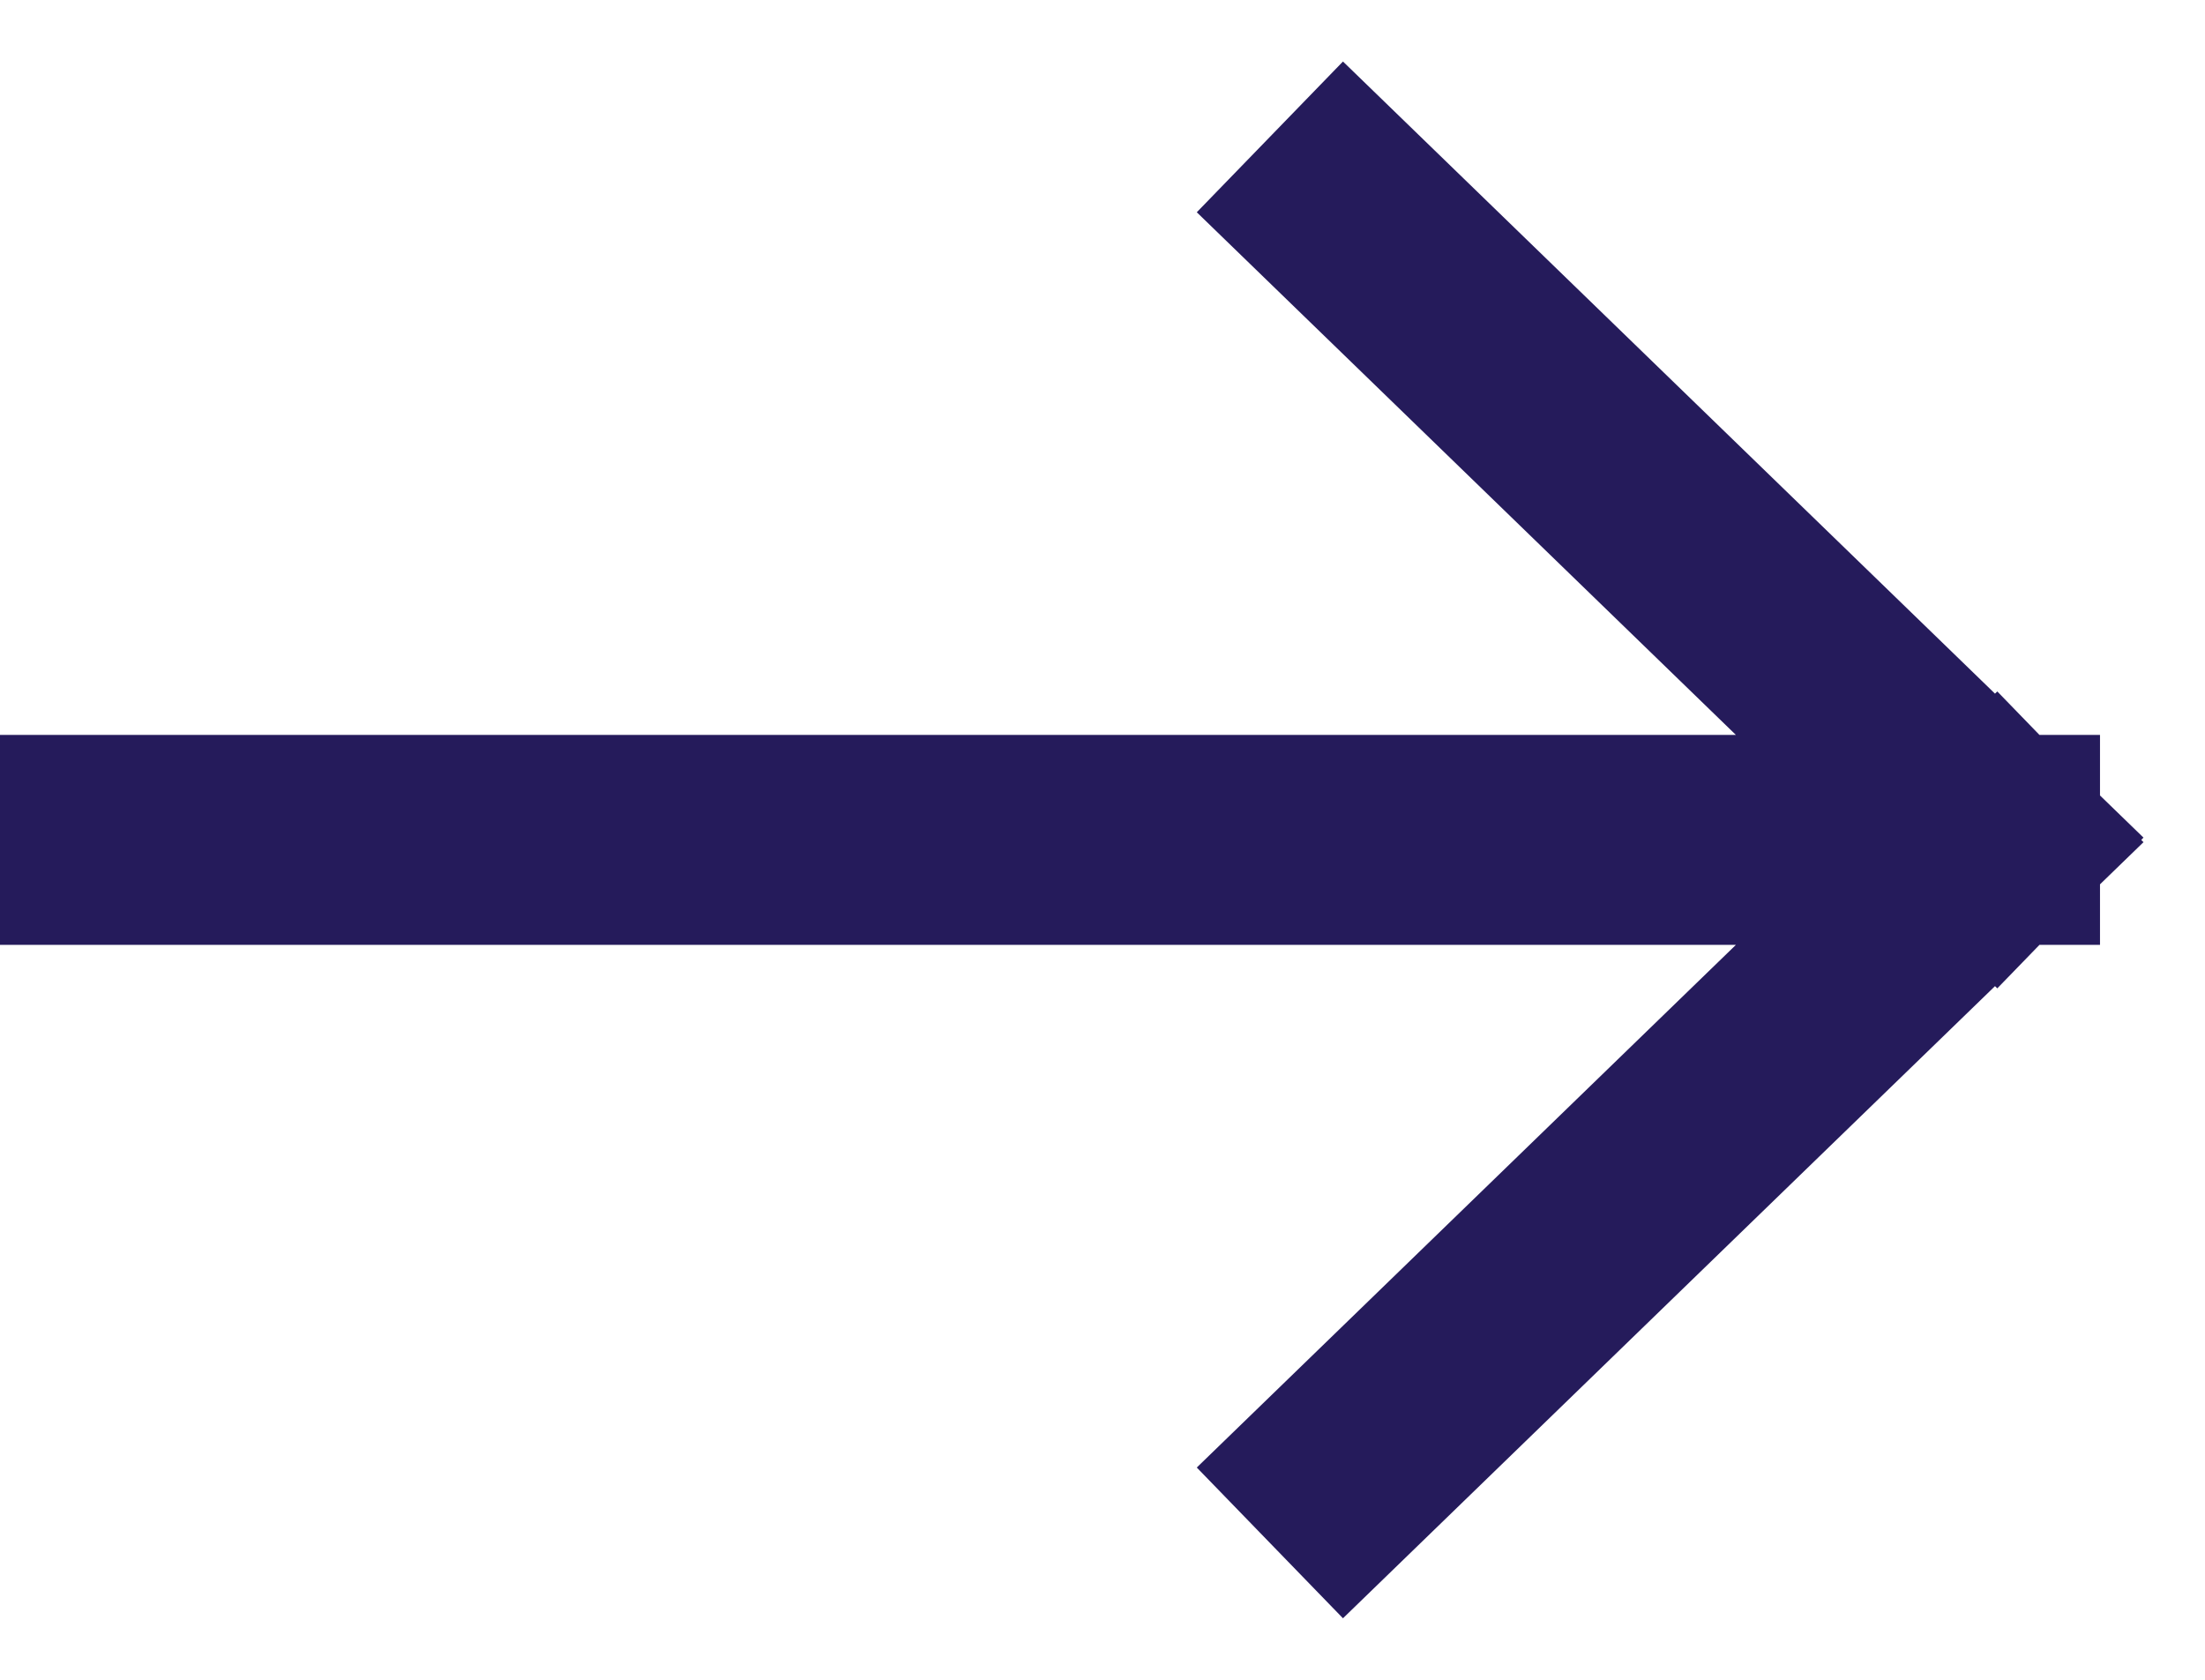 <svg width="21" height="16" viewBox="0 0 21 16" fill="none" xmlns="http://www.w3.org/2000/svg">
<path d="M1 8L19 8M19 8L12.812 2M19 8L12.812 14" stroke="#251B5B" stroke-width="2" stroke-linecap="square"/>
</svg>
